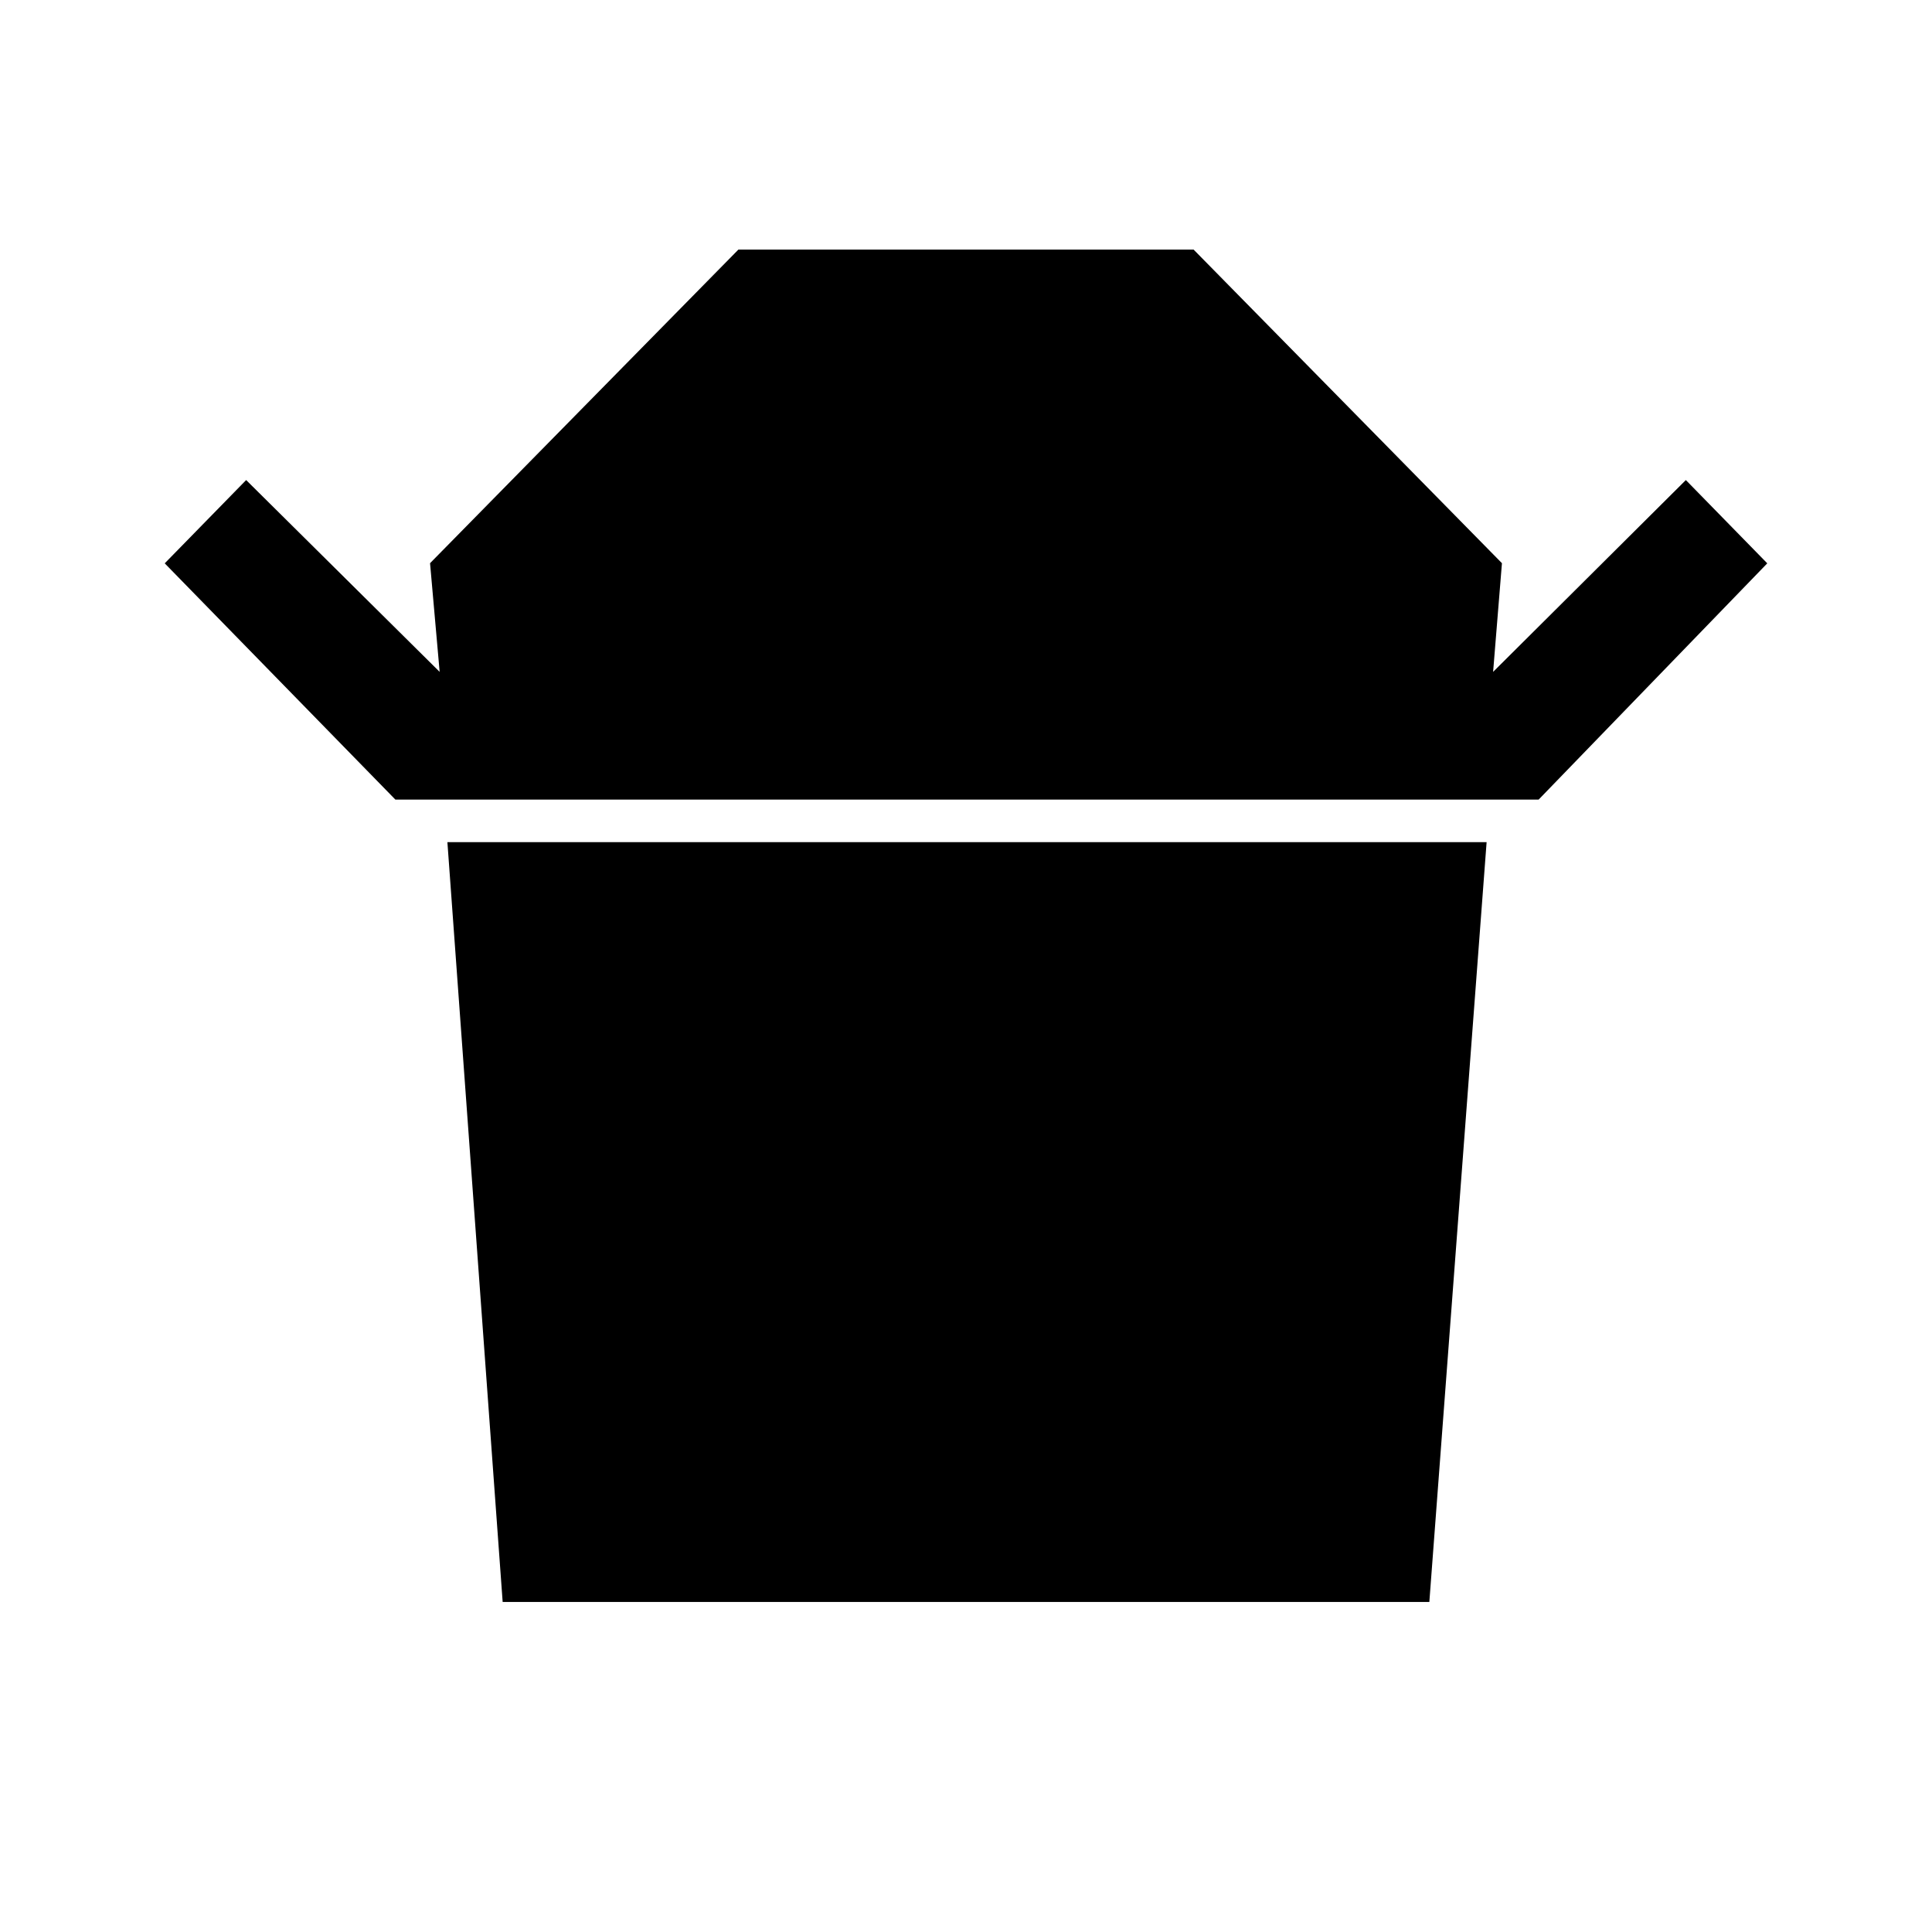 <svg xmlns="http://www.w3.org/2000/svg" height="48" viewBox="0 -960 960 960" width="48"><path d="M196.46-562.69 81.85-680.08l40.46-41.38 96.15 95.31-4.77-54L366.92-836h226.16l153.23 155.85-4.39 54 95.77-95.31 40.46 41.38-113.61 117.39H196.46ZM249.77-164l-27.46-377.54h516.38L710.23-164H249.77Z"/></svg>